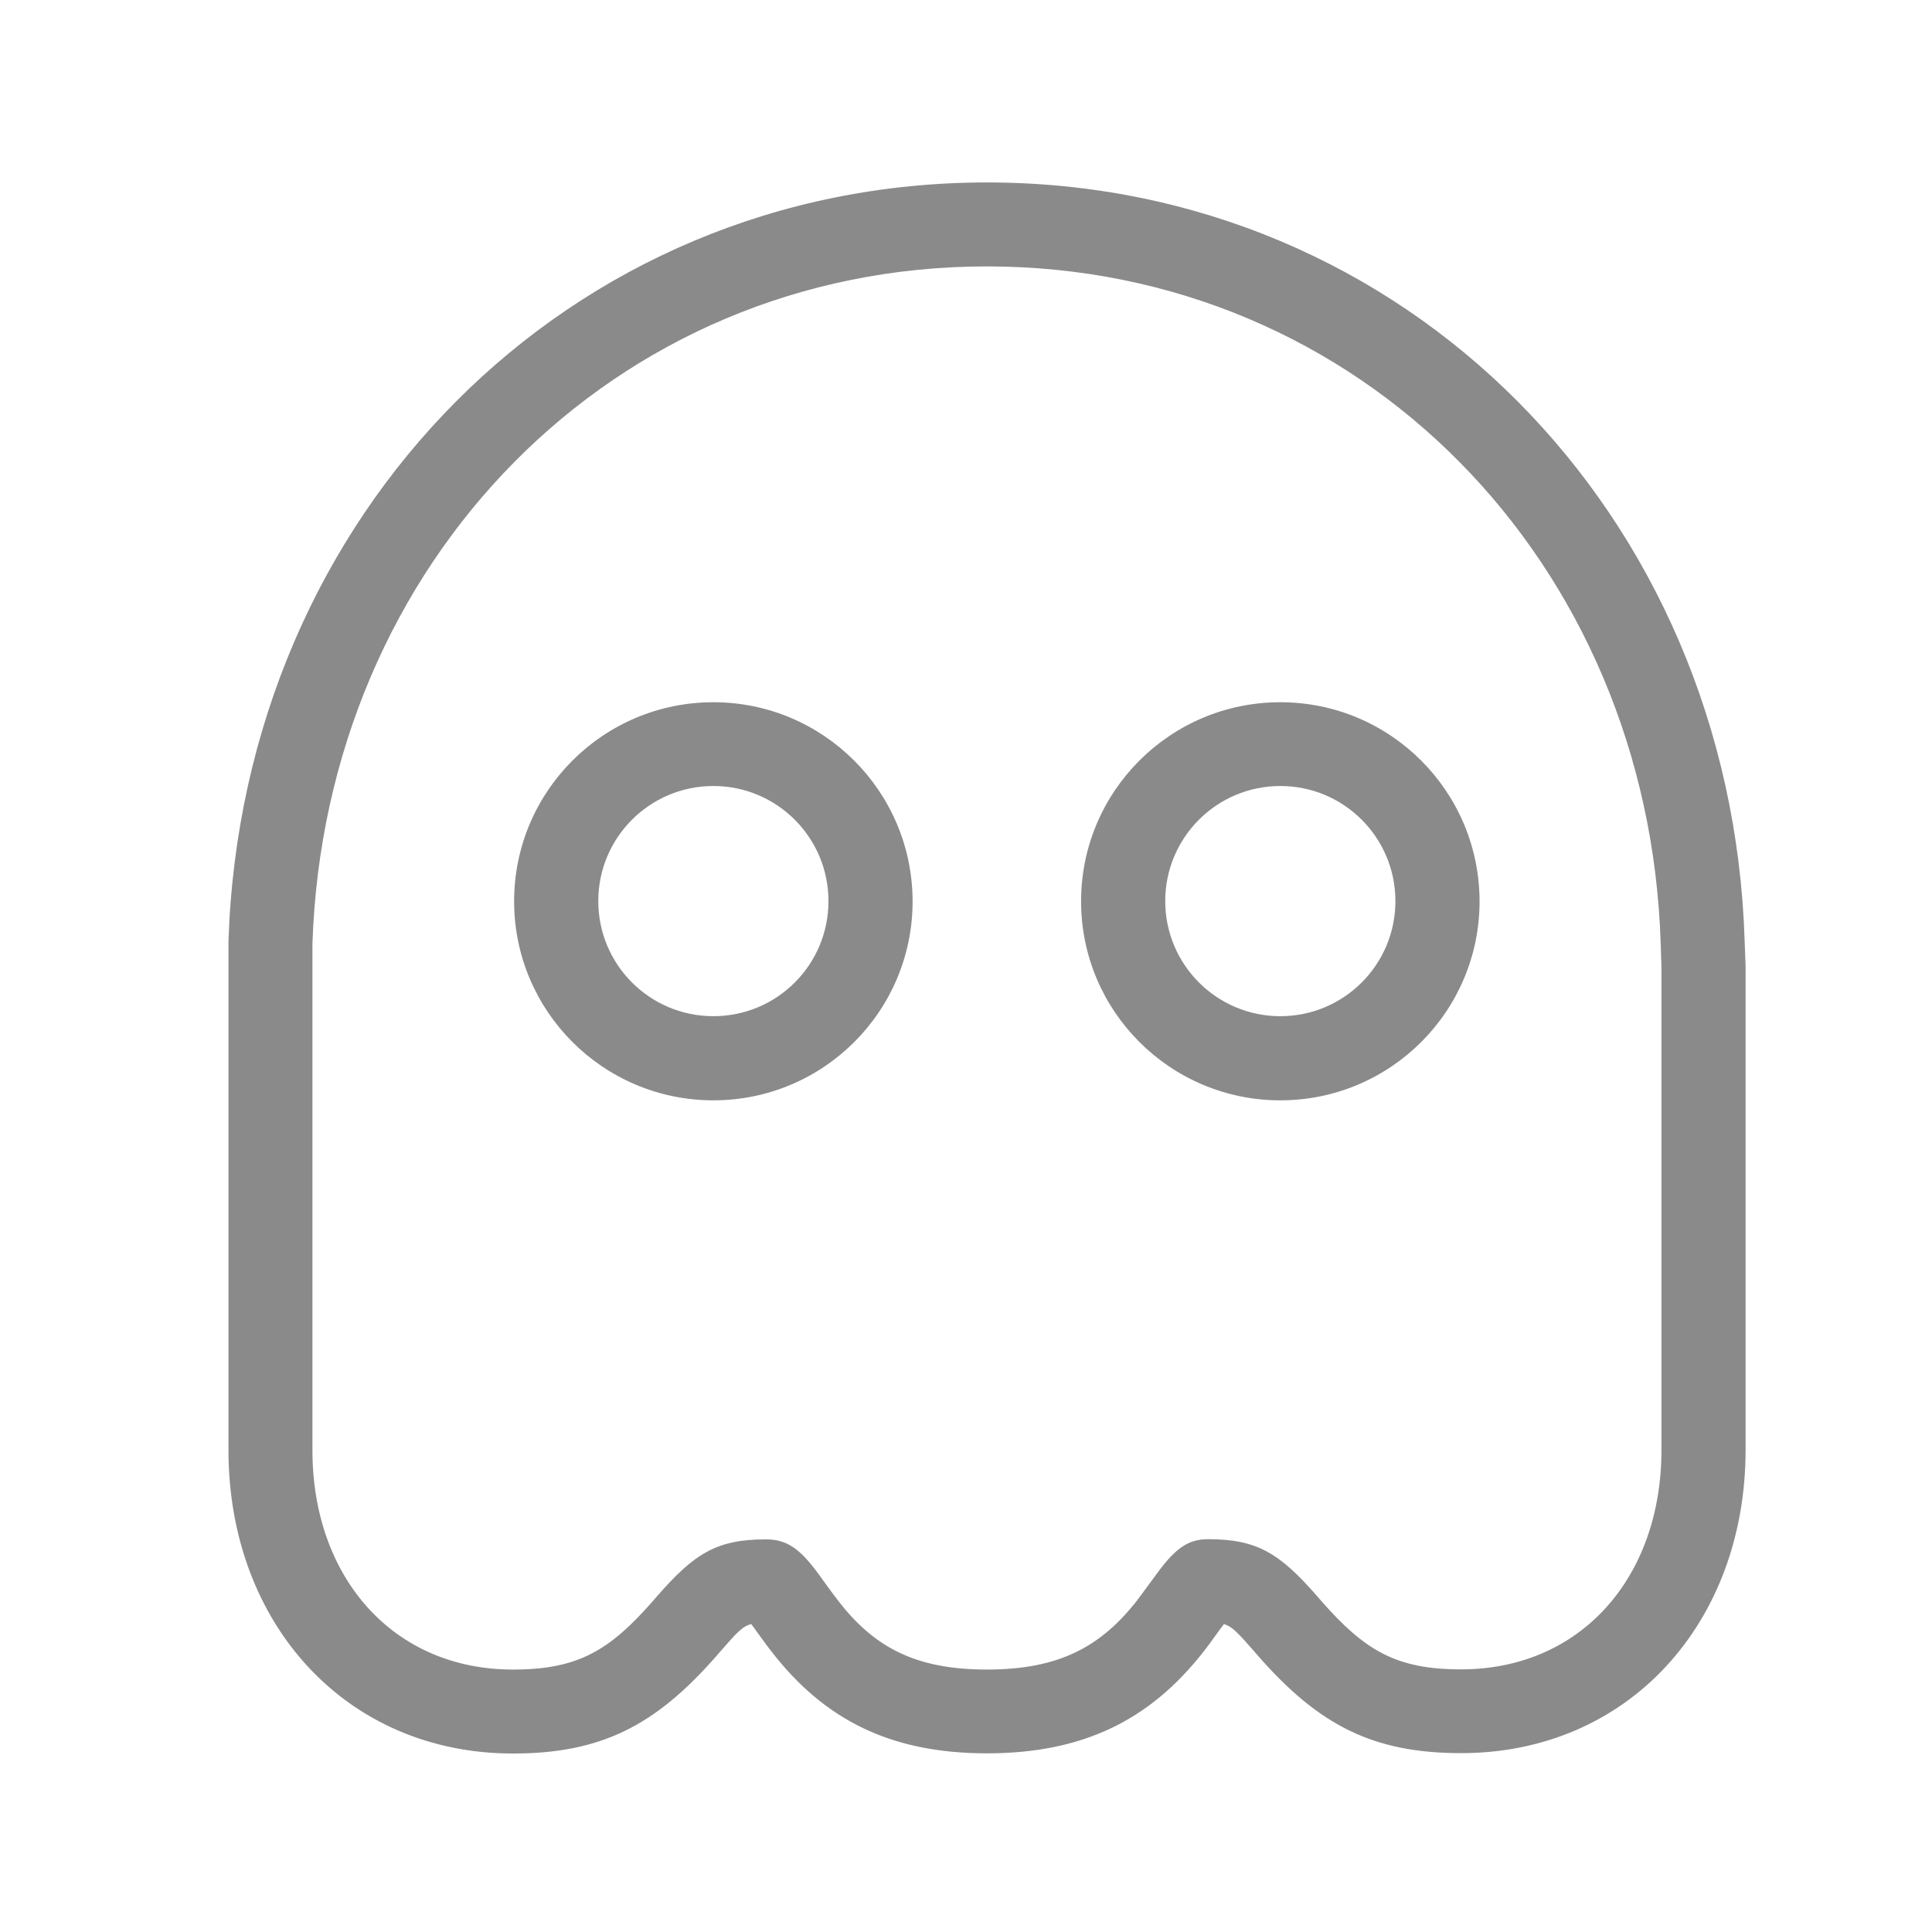 <svg t="1607923665280" class="icon" viewBox="0 0 1024 1024" version="1.1" xmlns="http://www.w3.org/2000/svg" p-id="8850" width="32" height="32"><path d="M678.6 372.2c-58.3 0-105.6 47.2-105.6 105.5s47.3 105.5 105.6 105.5S784.2 536 784.2 477.7c-0.1-58.3-47.3-105.5-105.6-105.5z m0 166.4c-33.7 0-61-27.3-61-61s27.3-61 61-61 61 27.3 61 61-27.3 61-61 61zM378.1 372.2c-58.3 0-105.6 47.2-105.6 105.5s47.3 105.5 105.6 105.5S483.7 536 483.7 477.7c-0.1-58.3-47.4-105.5-105.6-105.5z m0 166.4c-33.7 0-61-27.3-61-61s27.3-61 61-61 61 27.3 61 61c0 33.8-27.3 61-61 61z" p-id="8851" fill="#8a8a8a"></path><path d="M924.7 498.8c-7.1-227-180.2-402.1-401.6-402.1-221.3 0-394.5 175-402 402v269.9c0 91.7 62.1 160.8 150.8 160.8 46.7 0 75.6-14.8 107.9-51.8l2-2.3c8.9-10.2 11.8-13.4 16.4-14.5 0.9 1.3 3.5 4.8 5 6.9 2.5 3.4 4.3 5.9 5.6 7.5 28.5 36.9 64 54.1 114.3 54.1 50.4 0 86.1-17.2 114.8-53.9 1.4-1.7 3.3-4.3 6.1-8.2 1.2-1.7 3.4-4.7 4.7-6.4 4.3 1.2 7.4 4.6 16 14.4l1.9 2.2c32.3 37 61.1 51.8 107.8 51.8 88.7 0 150.8-69.1 150.8-160.8V512.3l-0.5-13.5z m-44.1 269.8c0 67.1-42.4 116.2-106.3 116.2-34.4 0-51.1-10.1-74.2-36.5l-1.9-2.2c-19.9-22.8-31.8-30.3-57.9-30.3-10.4 0-17 4.7-26.3 17.1-0.7 0.9-8.6 11.8-11.2 15.2-19.2 24.6-41.3 36.8-79.7 36.8-38.3 0-60.1-12.1-79.1-36.8-2.5-3.2-10-13.6-10.5-14.3-9.7-13.1-16.5-17.9-27.6-17.9-26 0-37.8 7.4-57.7 30.2l-2 2.3c-23.1 26.4-39.8 36.5-74.3 36.5-63.9 0-106.3-49.2-106.3-116.2V500.2c6.7-202.2 159.5-359 357.5-359s350.8 156.7 357.1 359l0.4 12.1v256.3z" p-id="8852" fill="#8a8a8a"></path></svg>